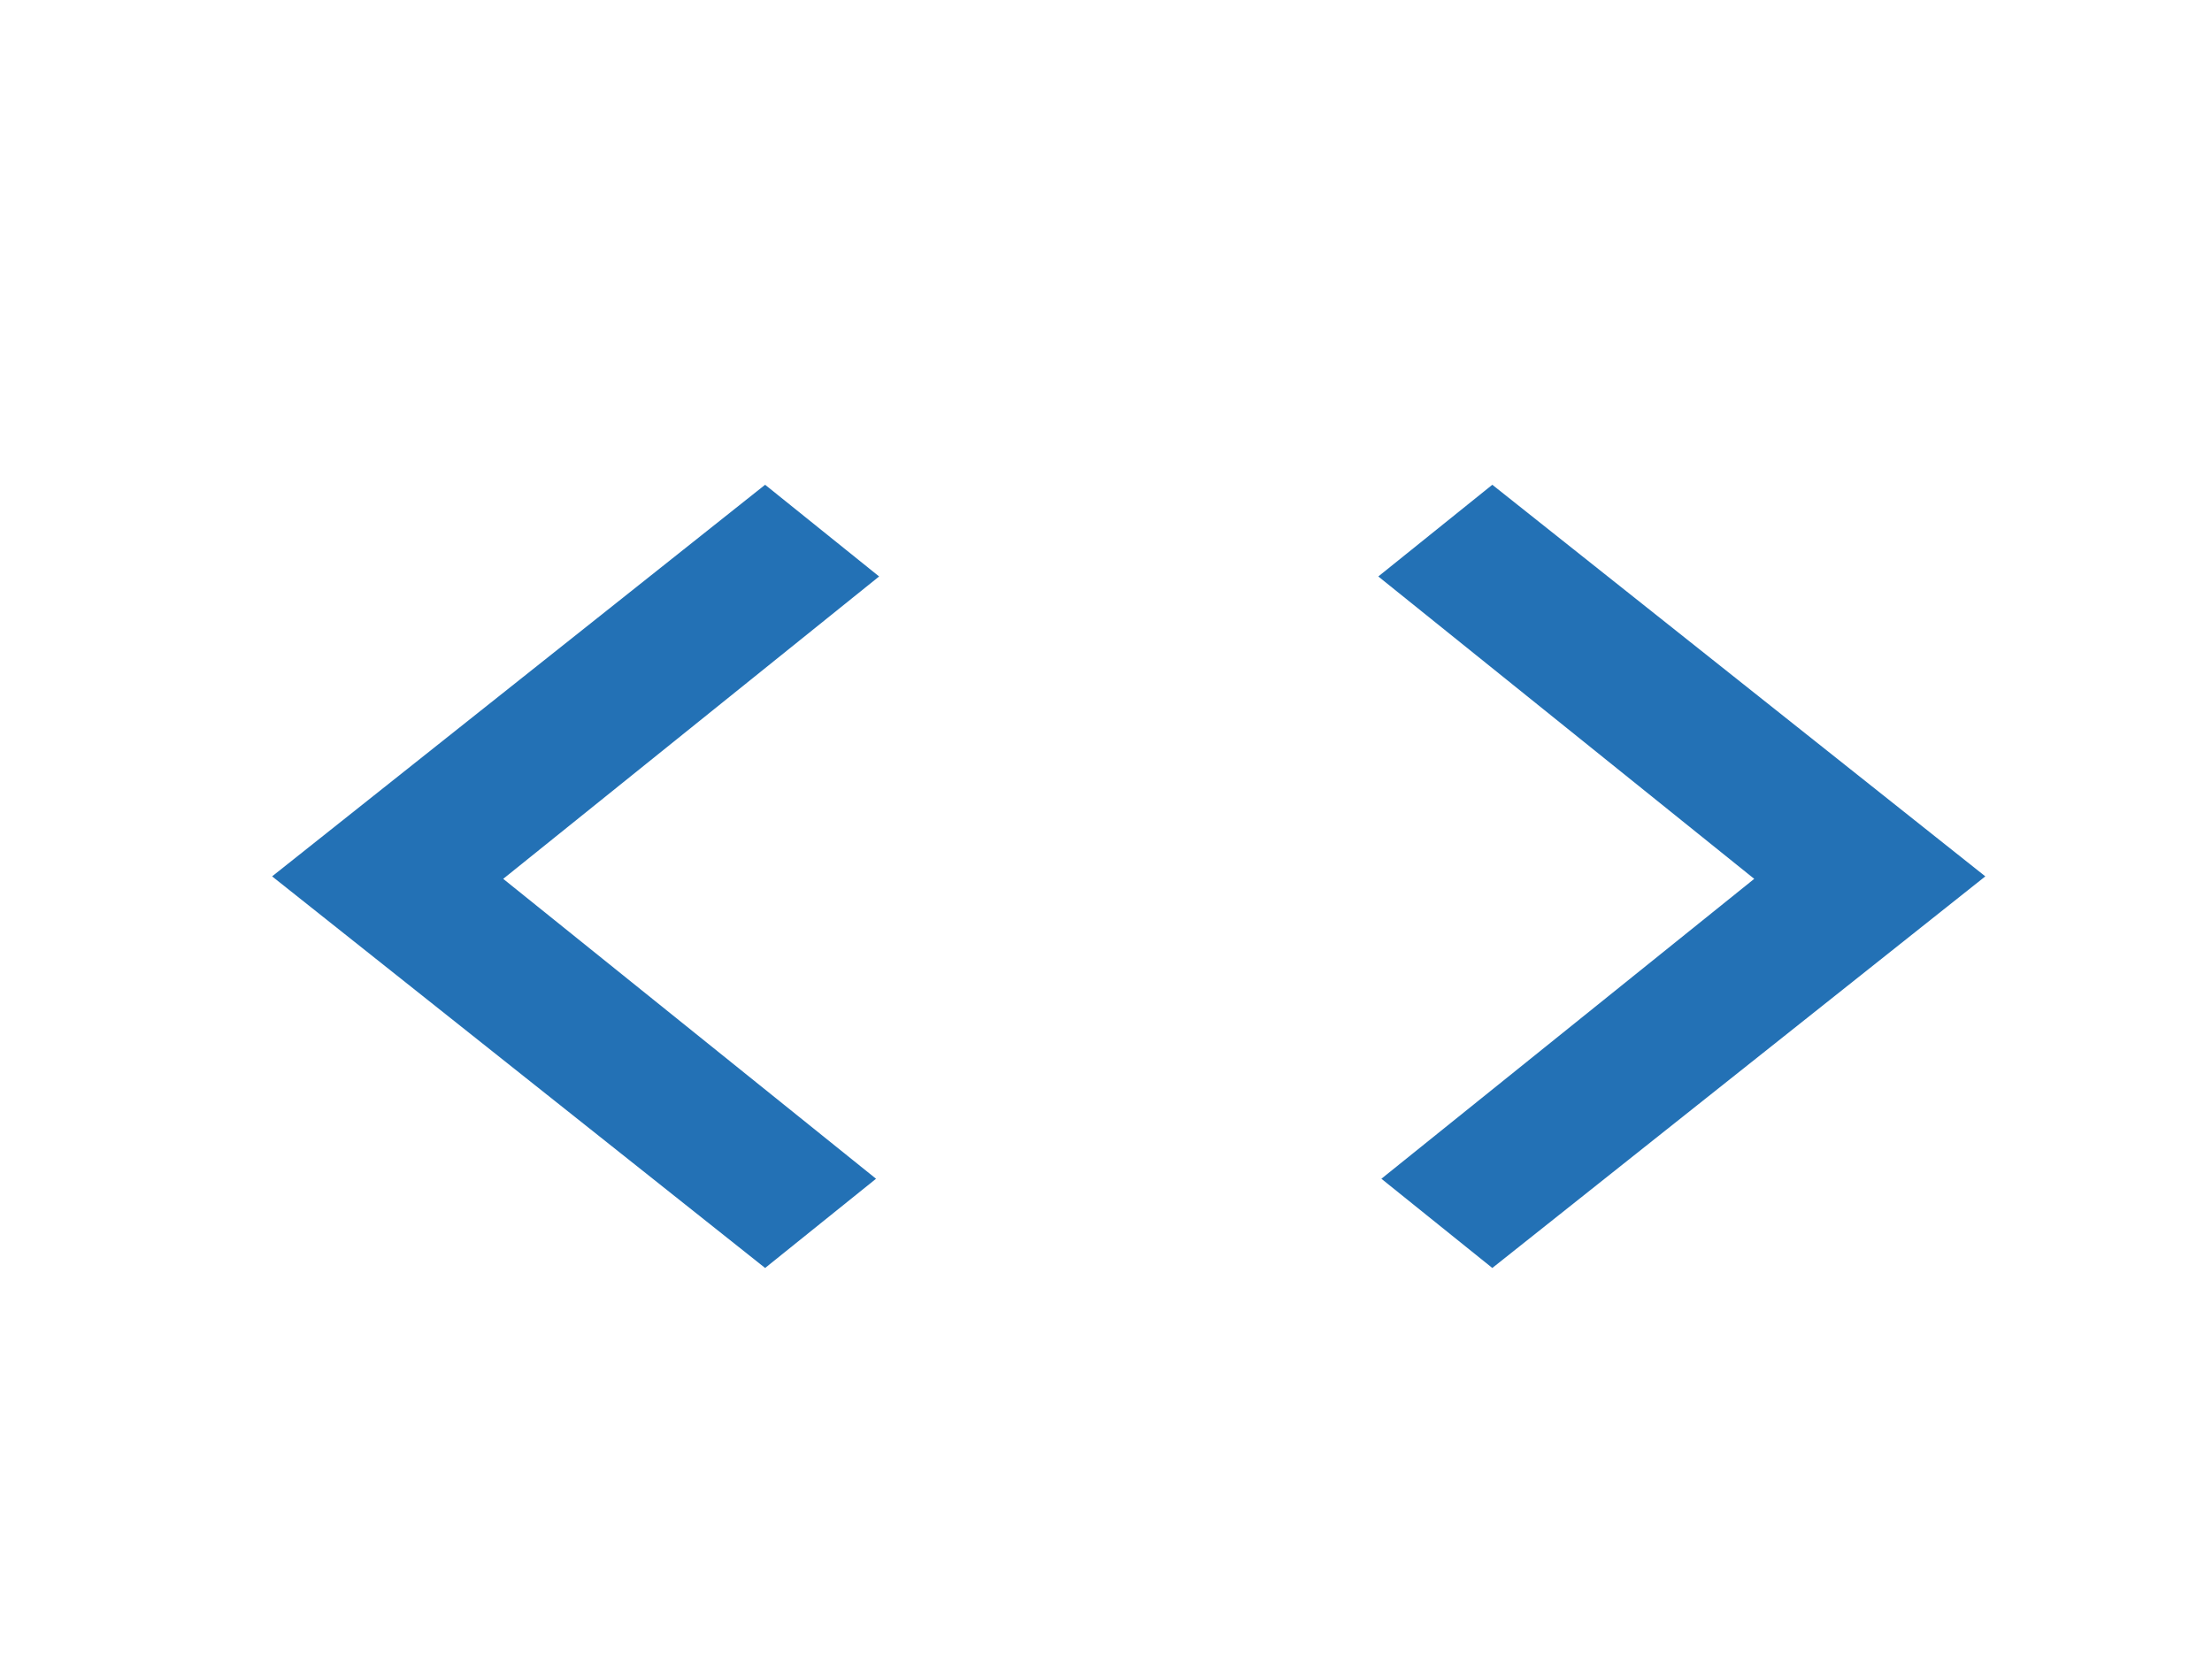 <?xml version="1.0" encoding="UTF-8" standalone="no"?>
<svg
   xmlns:dc="http://purl.org/dc/elements/1.1/"
   xmlns:cc="http://creativecommons.org/ns#"
   xmlns:rdf="http://www.w3.org/1999/02/22-rdf-syntax-ns#"
   xmlns:svg="http://www.w3.org/2000/svg"
   xmlns="http://www.w3.org/2000/svg"
   xmlns:sodipodi="http://sodipodi.sourceforge.net/DTD/sodipodi-0.dtd"
   xmlns:inkscape="http://www.inkscape.org/namespaces/inkscape"
   id="a594ac37-6d44-4297-8862-1cbd9c01c0b7"
   data-name="Layer 1"
   width="1126.194"
   height="855"
   viewBox="0 0 1126.194 855"
   version="1.1"
   sodipodi:docname="dependency.svg"
   inkscape:version="0.92.4 (5da689c313, 2019-01-14)">
  <defs
     id="defs105" />
  <sodipodi:namedview
     pagecolor="#ffffff"
     bordercolor="#666666"
     borderopacity="1"
     objecttolerance="10"
     gridtolerance="10"
     guidetolerance="10"
     inkscape:pageopacity="0"
     inkscape:pageshadow="2"
     inkscape:window-width="2175"
     inkscape:window-height="1144"
     id="namedview103"
     showgrid="false"
     inkscape:zoom="0.71326395"
     inkscape:cx="462.76307"
     inkscape:cy="468.12407"
     inkscape:window-x="195"
     inkscape:window-y="-8"
     inkscape:window-maximized="1"
     inkscape:current-layer="a594ac37-6d44-4297-8862-1cbd9c01c0b7" />
  <title
     id="title2">code review</title>
  <polygon
     points="519.06,543.42 535.27,527.21 480.786,472.725 535.72,417.79 519.06,401.13 447.014,472.275 "
     id="polygon58"
     transform="matrix(3.484,0,0,2.803,-1418.862,-877.509)"
     style="fill:#2371b5" />
  <polygon
     points="625.327,543.42 609.117,527.21 663.602,472.725 608.667,417.79 625.327,401.13 697.373,472.275 "
     id="polygon60"
     transform="matrix(3.484,0,0,2.803,-1418.862,-877.509)"
     style="fill:#2371b5" />
</svg>
